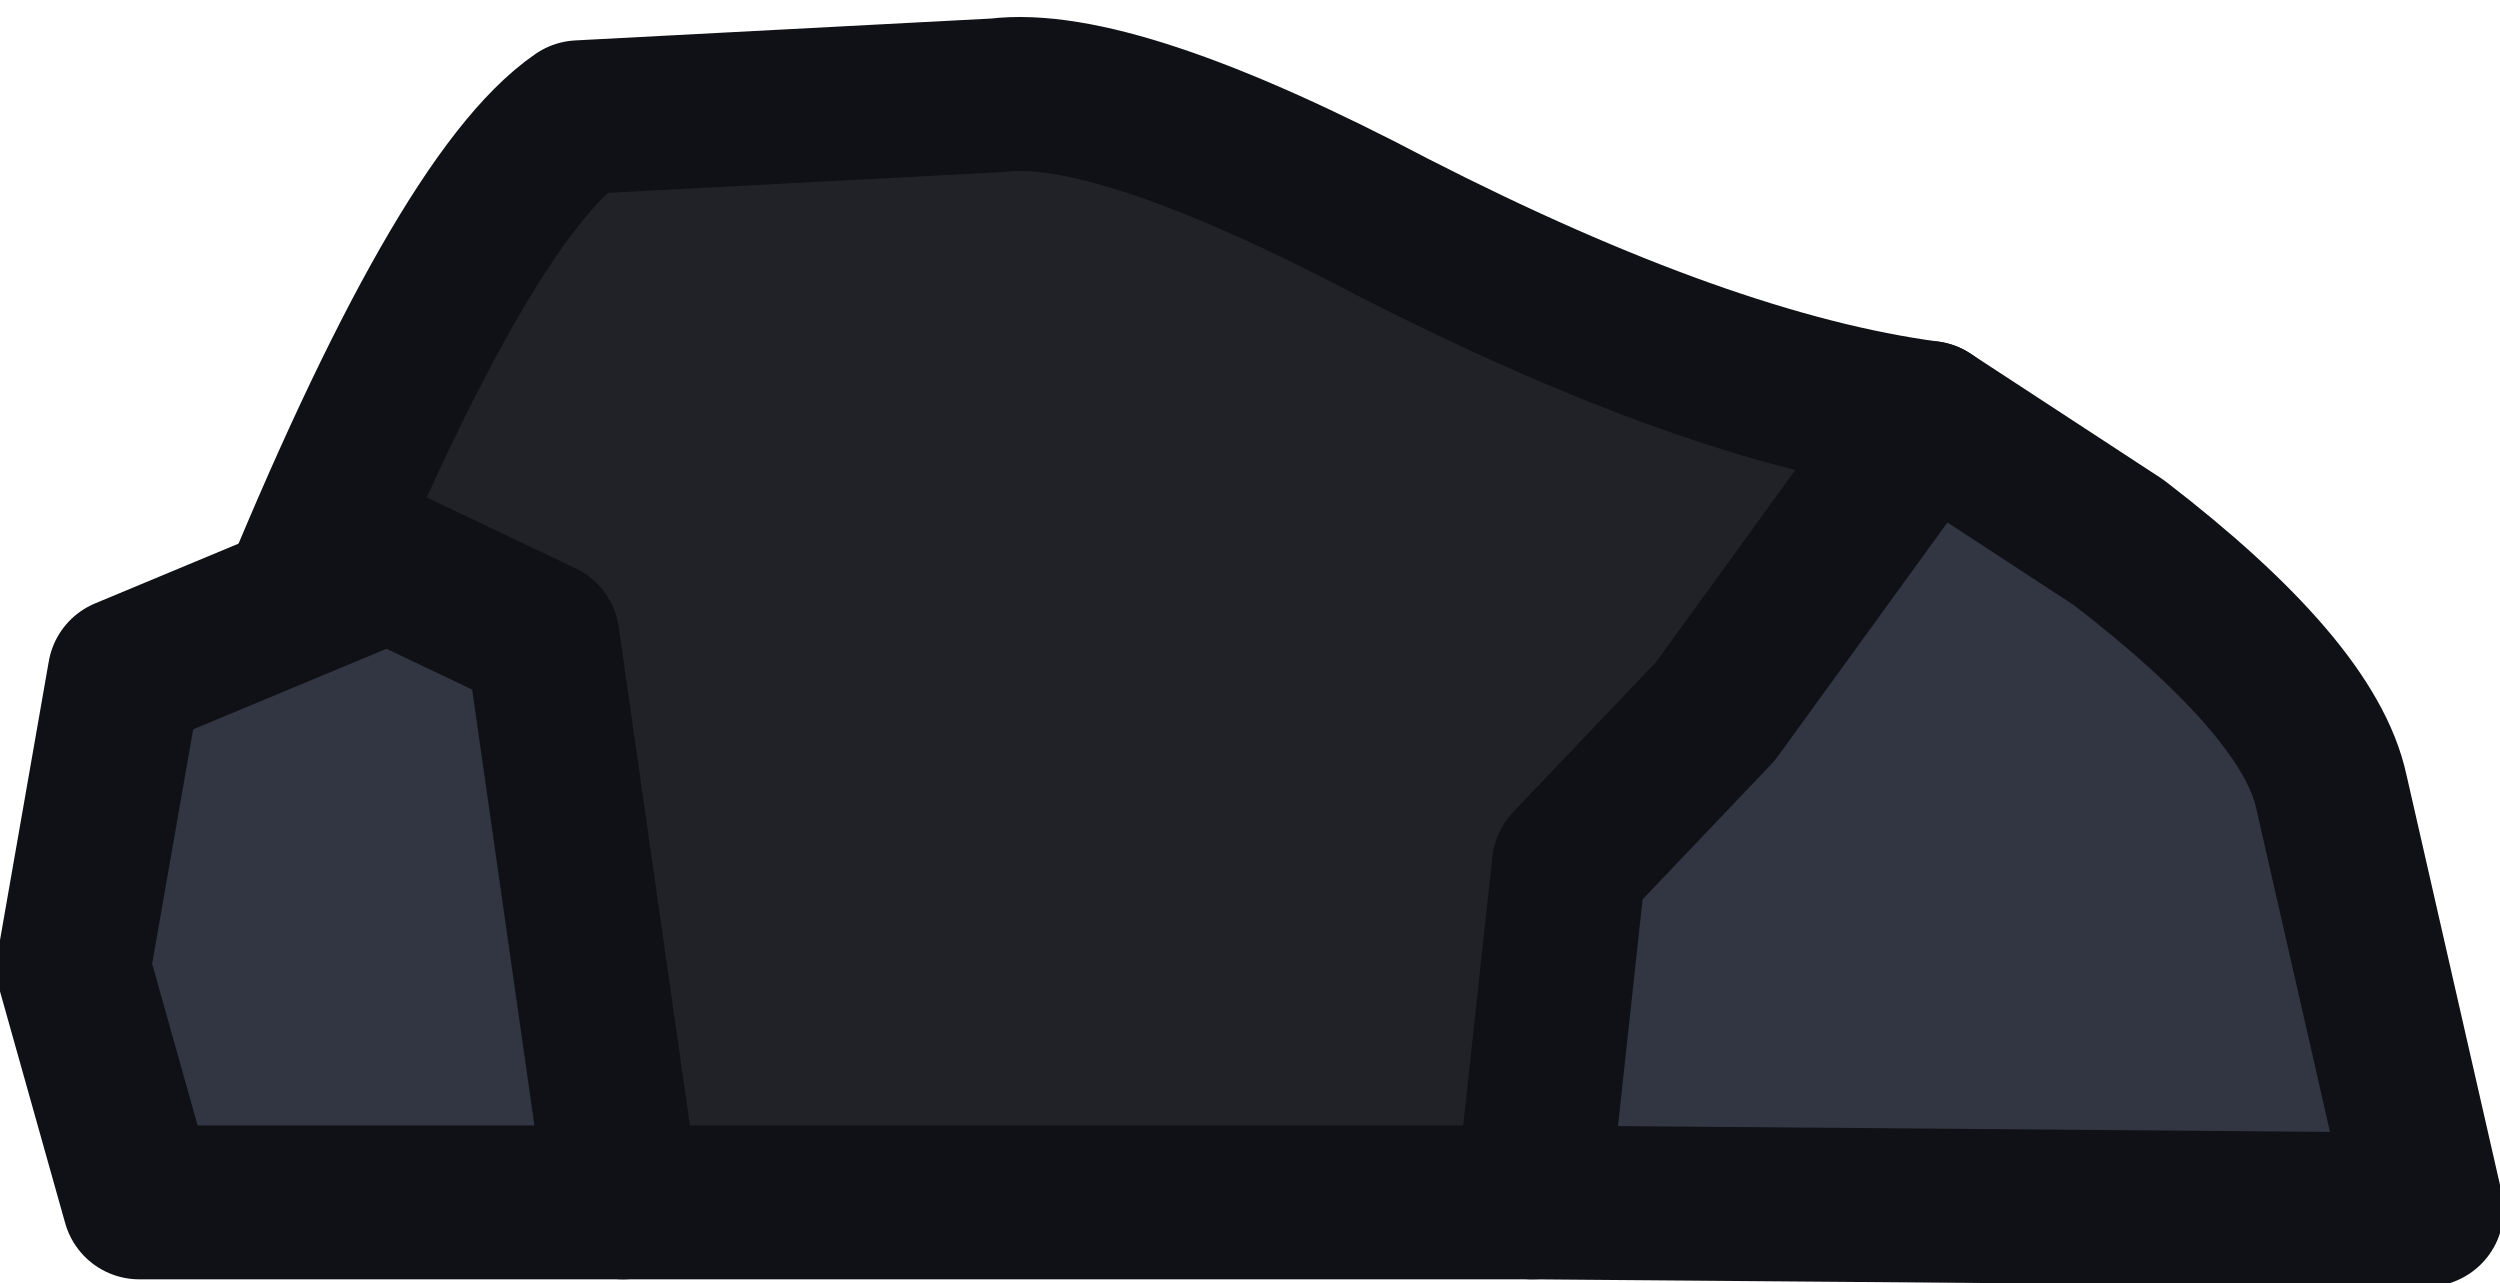 <?xml version="1.0" encoding="UTF-8" standalone="no"?>
<svg xmlns:xlink="http://www.w3.org/1999/xlink" height="8.75px" width="17.05px" xmlns="http://www.w3.org/2000/svg">
  <g transform="matrix(1.0, 0.0, 0.0, 1.0, 6.85, 2.35)">
    <path d="M6.3 0.5 L3.6 5.85 -2.6 5.85 -4.9 1.95 Q-3.7 -1.0 -2.9 -1.55 L-0.05 -1.7 Q0.75 -1.8 2.65 -0.8 4.8 0.3 6.3 0.5" fill="#212227" fill-rule="evenodd" stroke="none"/>
    <path d="M6.3 0.5 Q4.8 0.3 2.65 -0.8 0.75 -1.8 -0.05 -1.7 L-2.9 -1.55 Q-3.7 -1.0 -4.9 1.95 L-2.6 5.85 3.6 5.85 6.3 0.5 Z" fill="none" stroke="#101116" stroke-linecap="round" stroke-linejoin="round" stroke-width="1.05"/>
    <path d="M-4.2 1.5 L-3.15 2.0 -2.6 5.85 -5.9 5.85 -6.35 4.25 -6.0 2.25 -4.2 1.5" fill="#323642" fill-rule="evenodd" stroke="none"/>
    <path d="M-4.2 1.5 L-6.0 2.25 -6.35 4.25 -5.9 5.85 -2.6 5.85 -3.15 2.0 -4.2 1.5 Z" fill="none" stroke="#101116" stroke-linecap="round" stroke-linejoin="round" stroke-width="1.05"/>
    <path d="M6.3 0.5 L7.6 1.35 Q8.9 2.35 9.05 3.05 L9.7 5.9 3.6 5.85 3.85 3.55 4.85 2.5 6.3 0.5" fill="#323642" fill-rule="evenodd" stroke="none"/>
    <path d="M6.3 0.5 L7.6 1.35 Q8.9 2.35 9.05 3.05 L9.7 5.9 3.6 5.85 3.85 3.55 4.85 2.5 6.3 0.5 Z" fill="none" stroke="#101116" stroke-linecap="round" stroke-linejoin="round" stroke-width="1.05"/>
  </g>
</svg>
